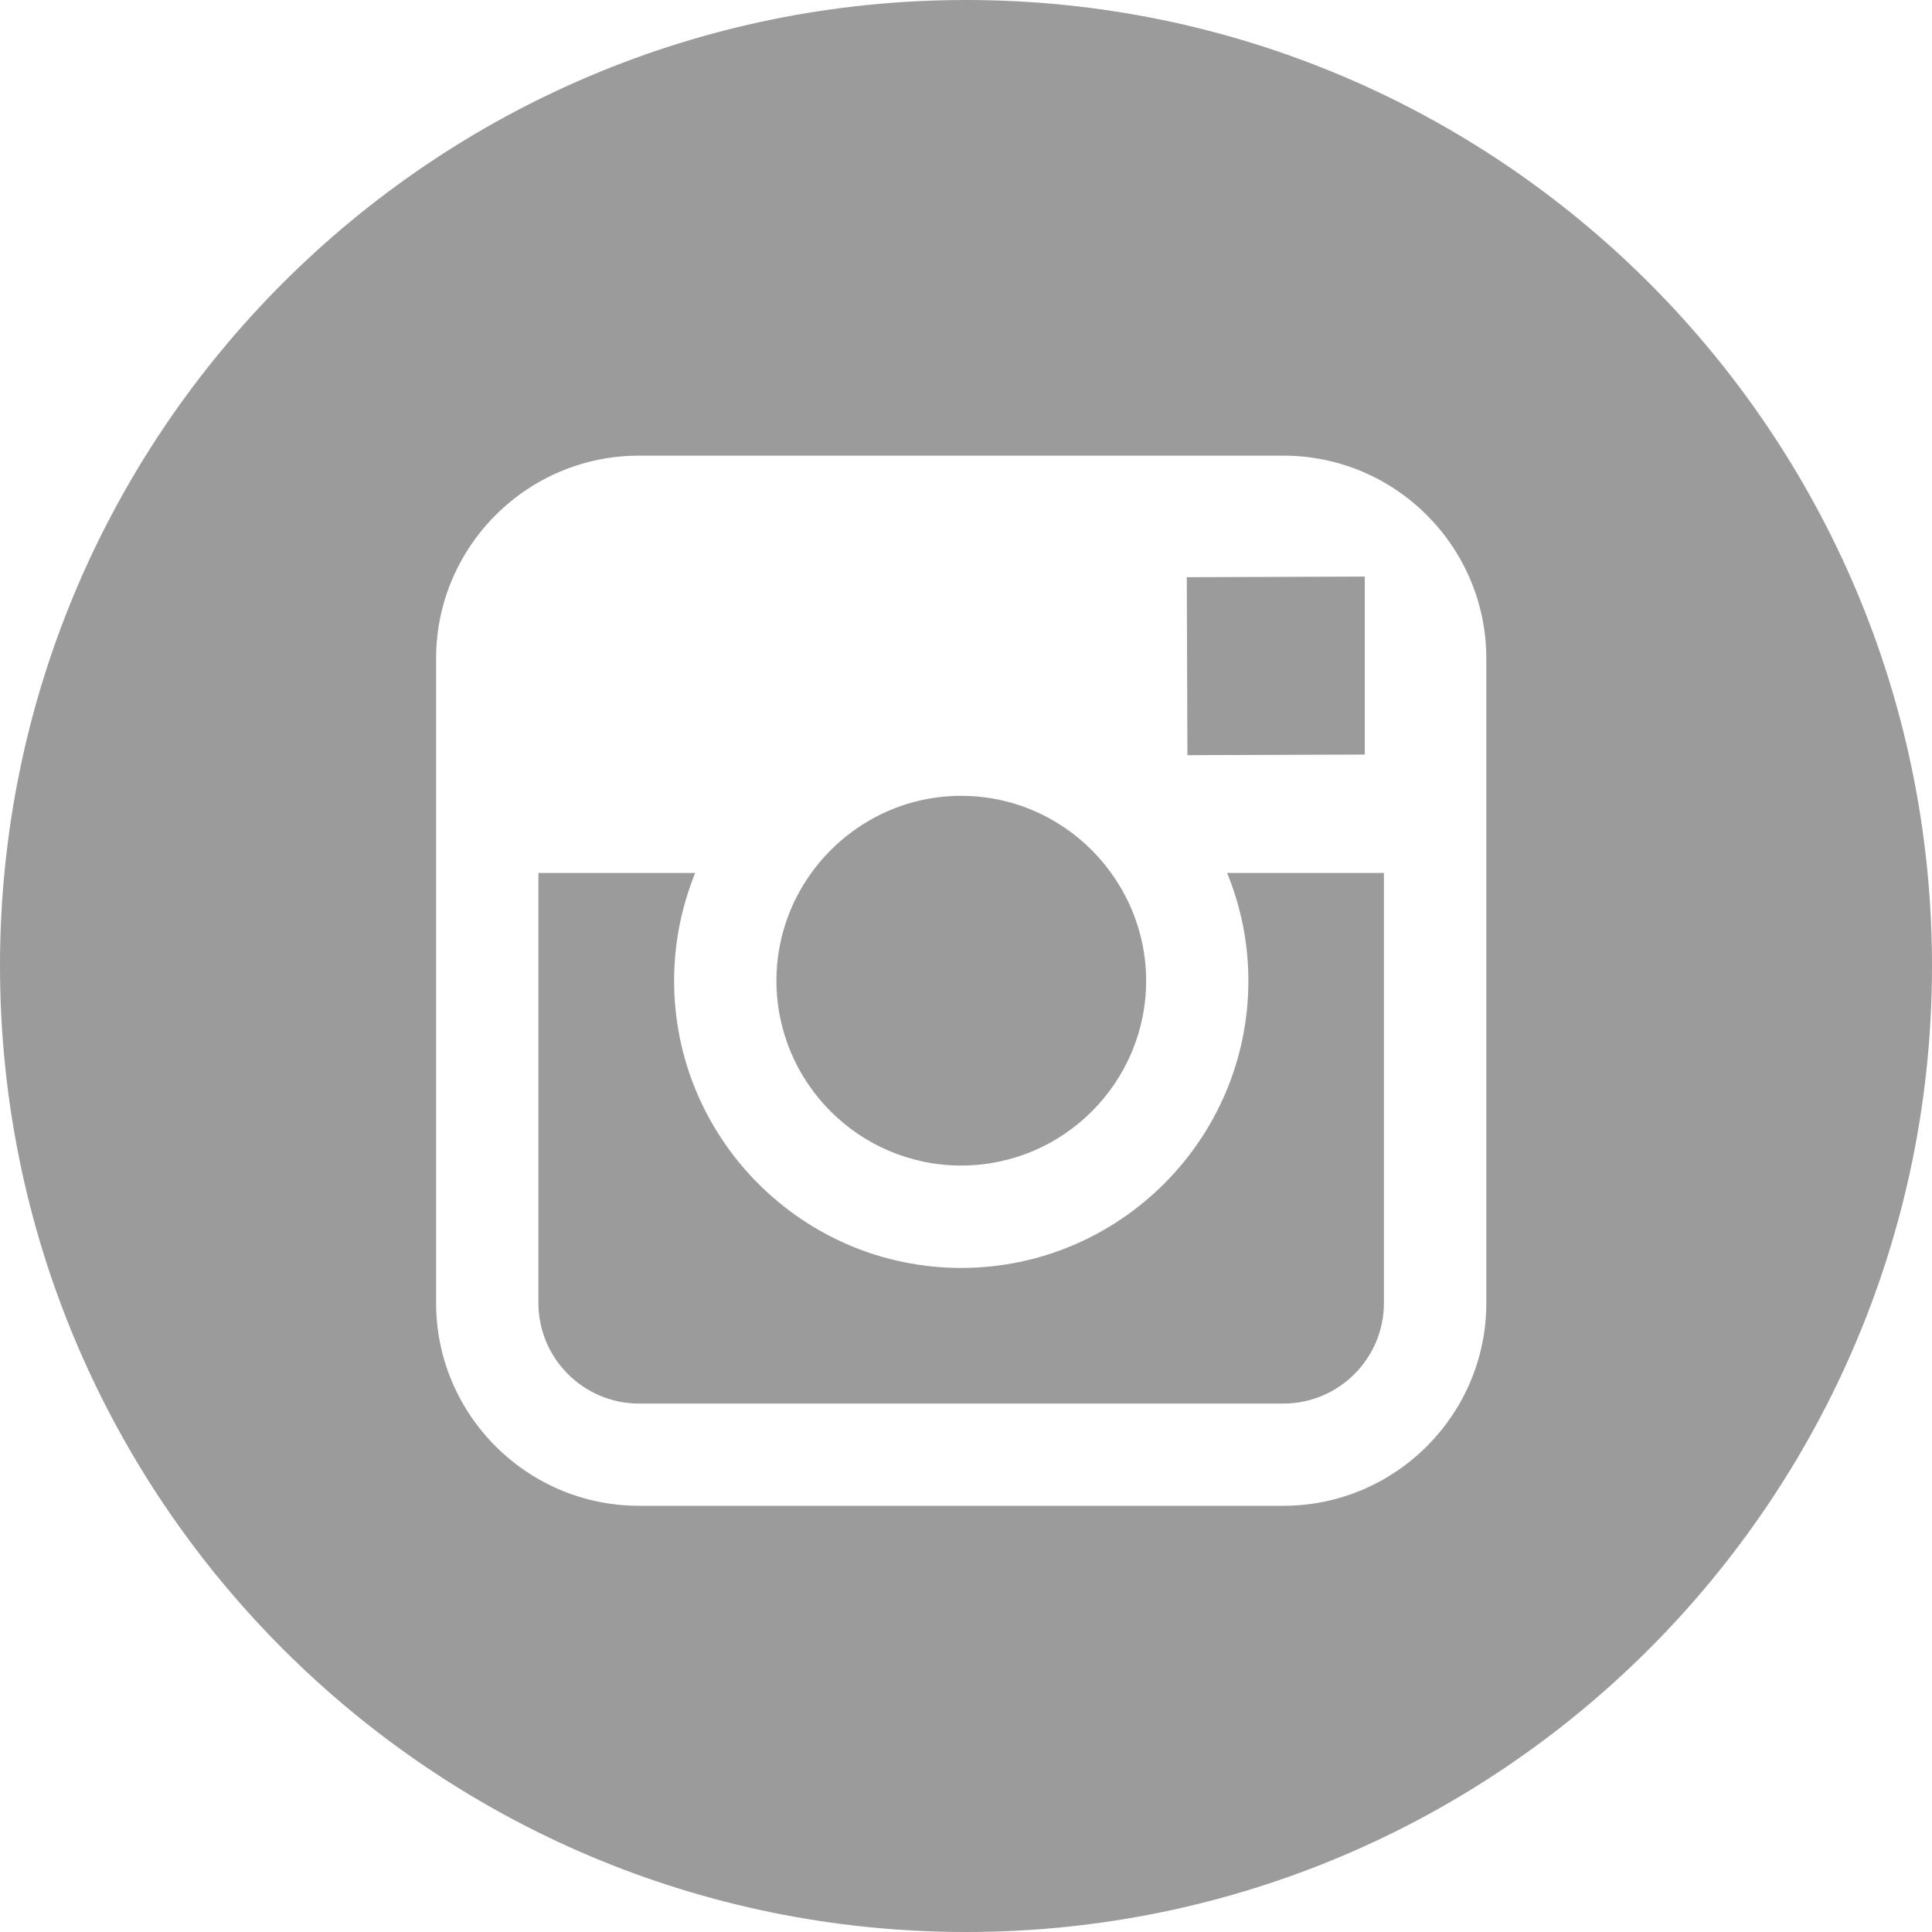 <svg width="25" height="25" viewBox="0 0 25 25" fill="none" xmlns="http://www.w3.org/2000/svg">
<path d="M17.66 9.764V7.76V7.461L17.361 7.462L15.357 7.469L15.365 9.772L17.66 9.764Z" fill="#9B9B9B"/>
<path d="M12.438 15.082C13.757 15.082 14.831 14.009 14.831 12.69C14.831 12.17 14.661 11.688 14.377 11.295C13.943 10.693 13.236 10.298 12.438 10.298C11.64 10.298 10.934 10.693 10.499 11.295C10.215 11.688 10.047 12.17 10.047 12.69C10.047 14.009 11.119 15.082 12.438 15.082Z" fill="#9B9B9B"/>
<path d="M12.501 0C5.597 0 0 5.596 0 12.499C0 19.403 5.597 25 12.501 25C19.403 25 25 19.403 25 12.499C25 5.596 19.403 0 12.501 0ZM19.233 11.295V16.86C19.233 18.307 18.055 19.485 16.607 19.485H8.269C6.821 19.485 5.643 18.307 5.643 16.86V11.295V8.522C5.643 7.073 6.821 5.896 8.269 5.896H16.607C18.055 5.896 19.233 7.073 19.233 8.522V11.295Z" fill="#9B9B9B"/>
<path d="M16.154 12.691C16.154 14.739 14.487 16.407 12.438 16.407C10.389 16.407 8.723 14.739 8.723 12.691C8.723 12.197 8.821 11.727 8.996 11.296H6.967V16.86C6.967 17.578 7.551 18.162 8.269 18.162H16.607C17.324 18.162 17.908 17.578 17.908 16.86V11.296H15.879C16.055 11.727 16.154 12.197 16.154 12.691Z" fill="#9B9B9B"/>
</svg>
